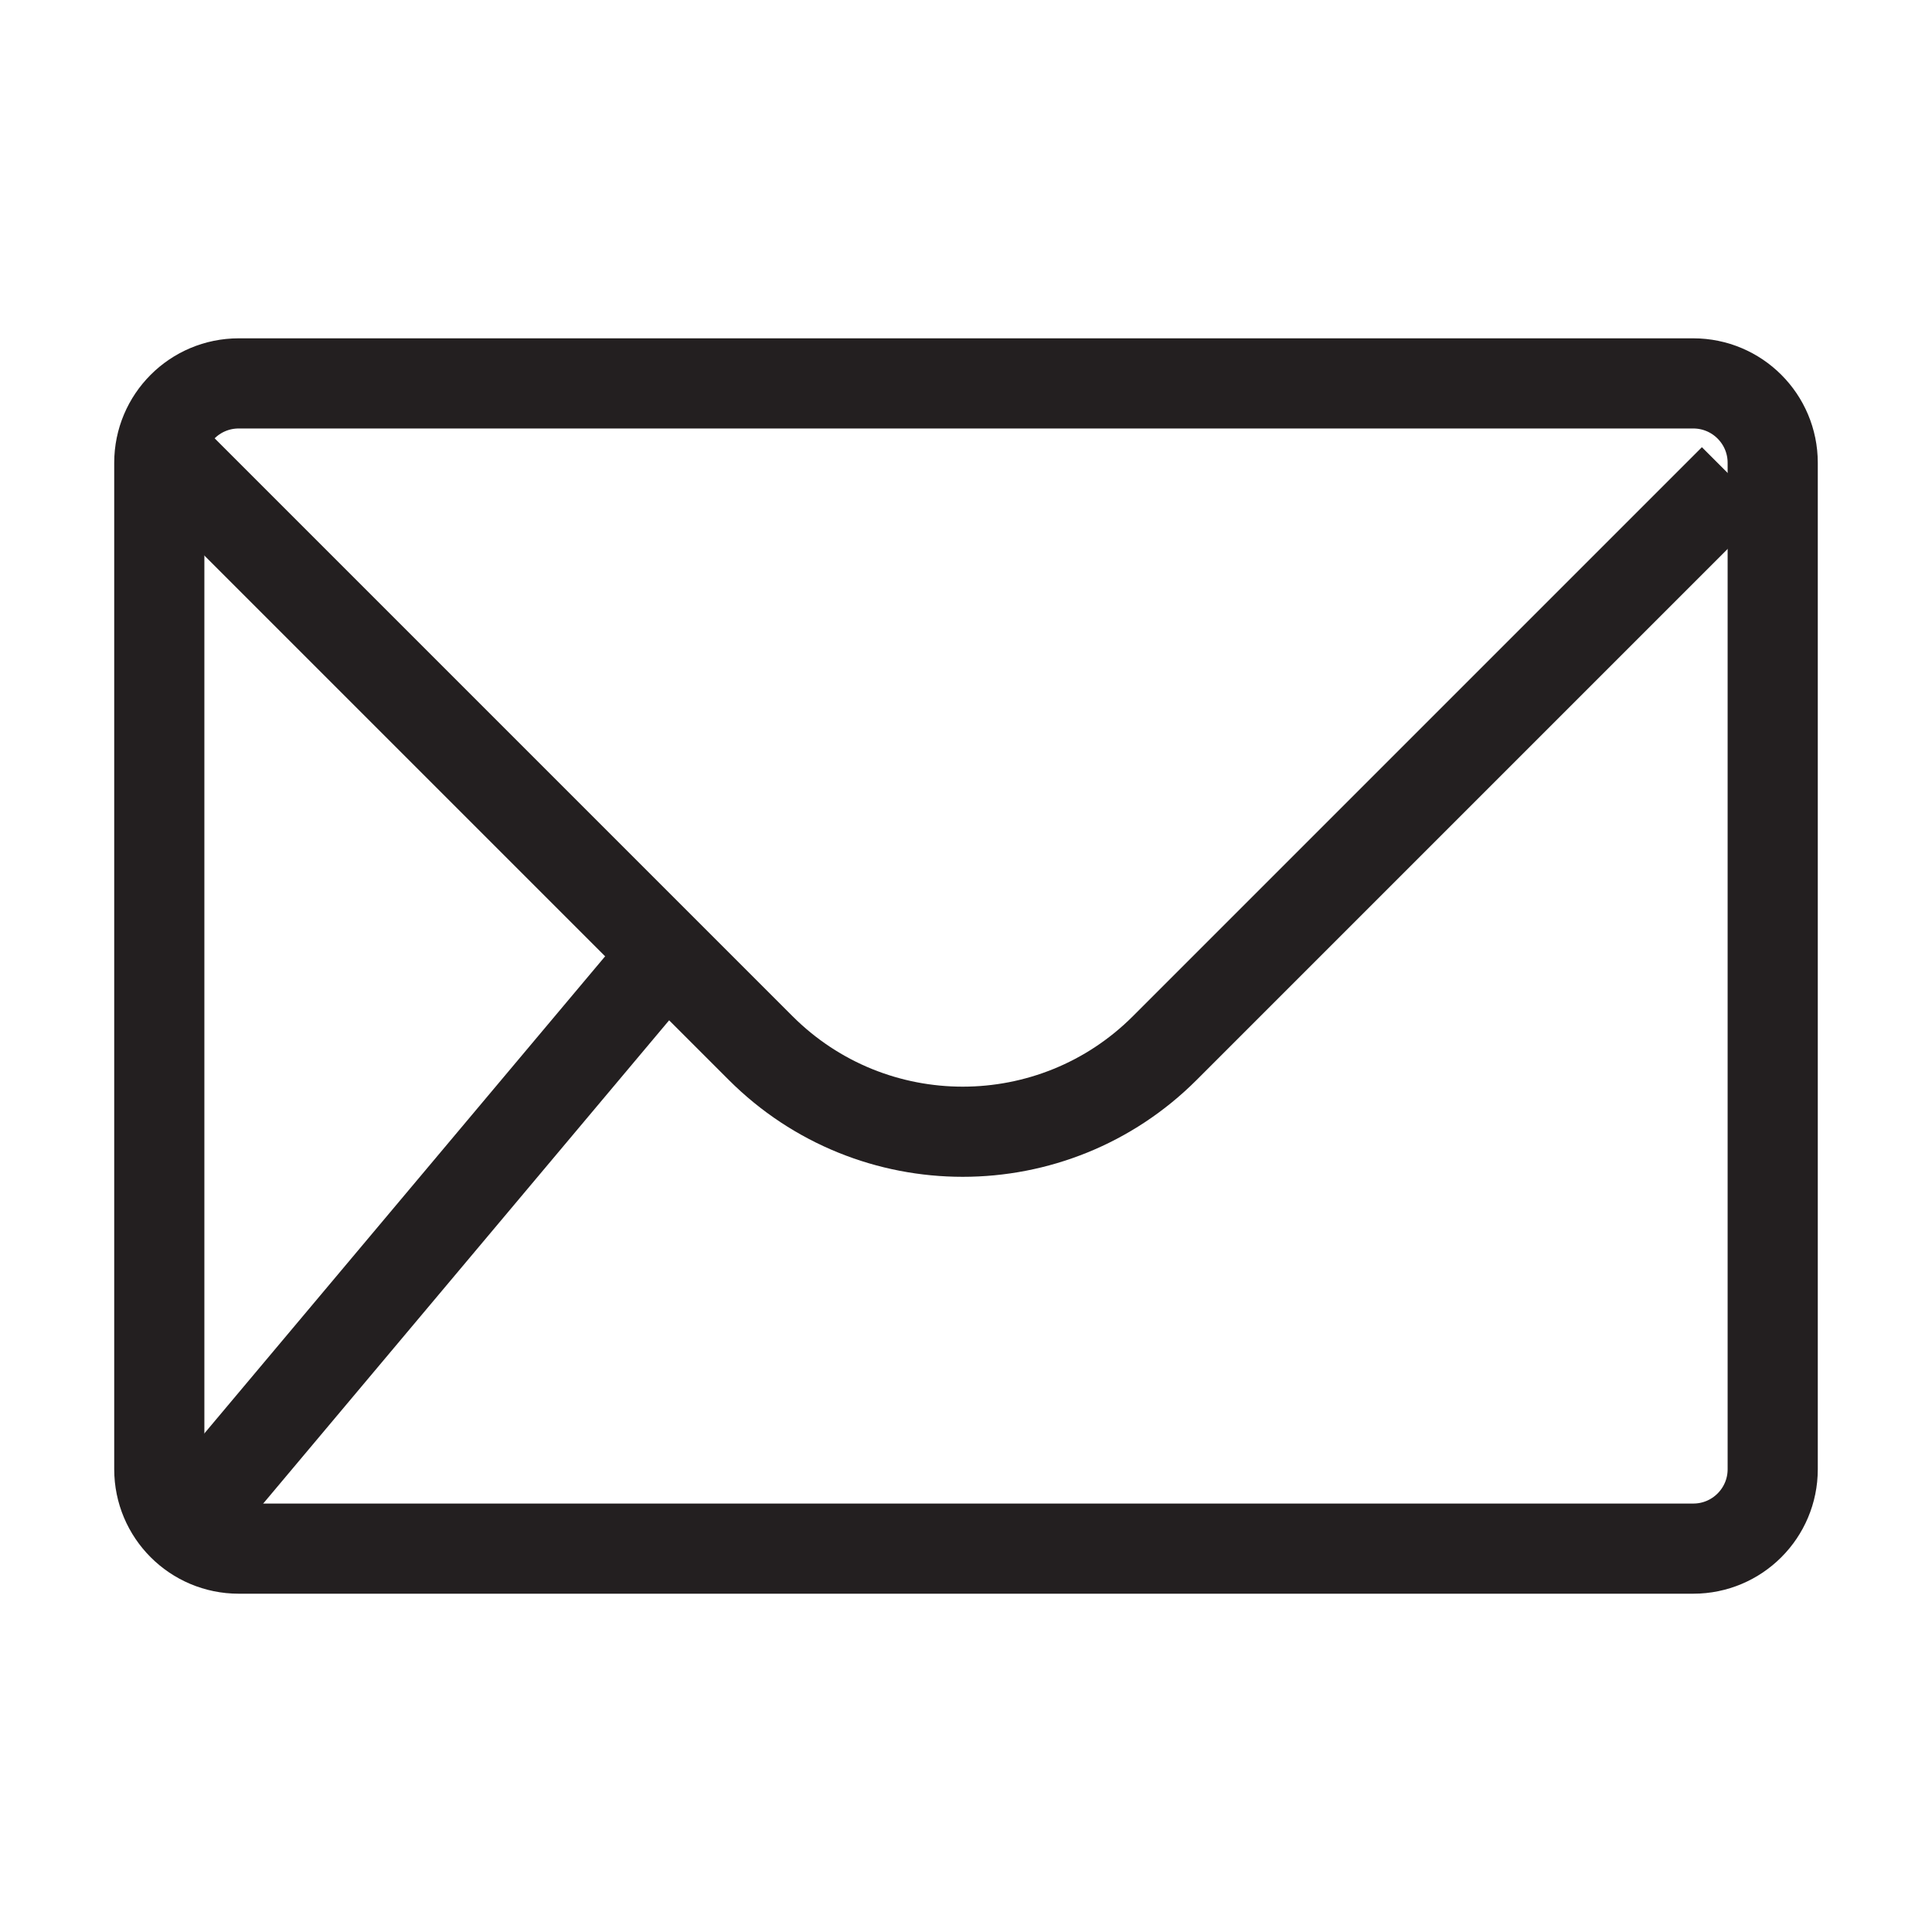 <?xml version="1.0" encoding="utf-8"?>
<!-- Generator: Adobe Illustrator 15.1.0, SVG Export Plug-In . SVG Version: 6.00 Build 0)  -->
<!DOCTYPE svg PUBLIC "-//W3C//DTD SVG 1.1//EN" "http://www.w3.org/Graphics/SVG/1.1/DTD/svg11.dtd">
<svg version="1.1" id="Layer_1" xmlns="http://www.w3.org/2000/svg" xmlns:xlink="http://www.w3.org/1999/xlink" x="0px" y="0px"
	 width="60px" height="60px" viewBox="0 0 60 60" enable-background="new 0 0 60 60" xml:space="preserve">
<g>
	<path fill="none" stroke="#231F20" stroke-width="2.8" stroke-miterlimit="10" d="M55.053,45.628c0,1.362-1.104,2.466-2.467,2.466
		H7.413c-1.362,0-2.466-1.104-2.466-2.466V14.373c0-1.362,1.104-2.466,2.466-2.466h45.173c1.362,0,2.467,1.104,2.467,2.466V45.628z"
		/>
	<path fill="none" stroke="#231F20" stroke-width="2.8" stroke-miterlimit="10" d="M53.844,14.878L36.175,32.547
		c-3.467,3.467-9.087,3.467-12.554,0L5.009,13.935"/>
	<line fill="none" stroke="#231F20" stroke-width="2.8" stroke-miterlimit="10" x1="20.953" y1="29.304" x2="6.339" y2="46.702"/>
</g>
</svg>
